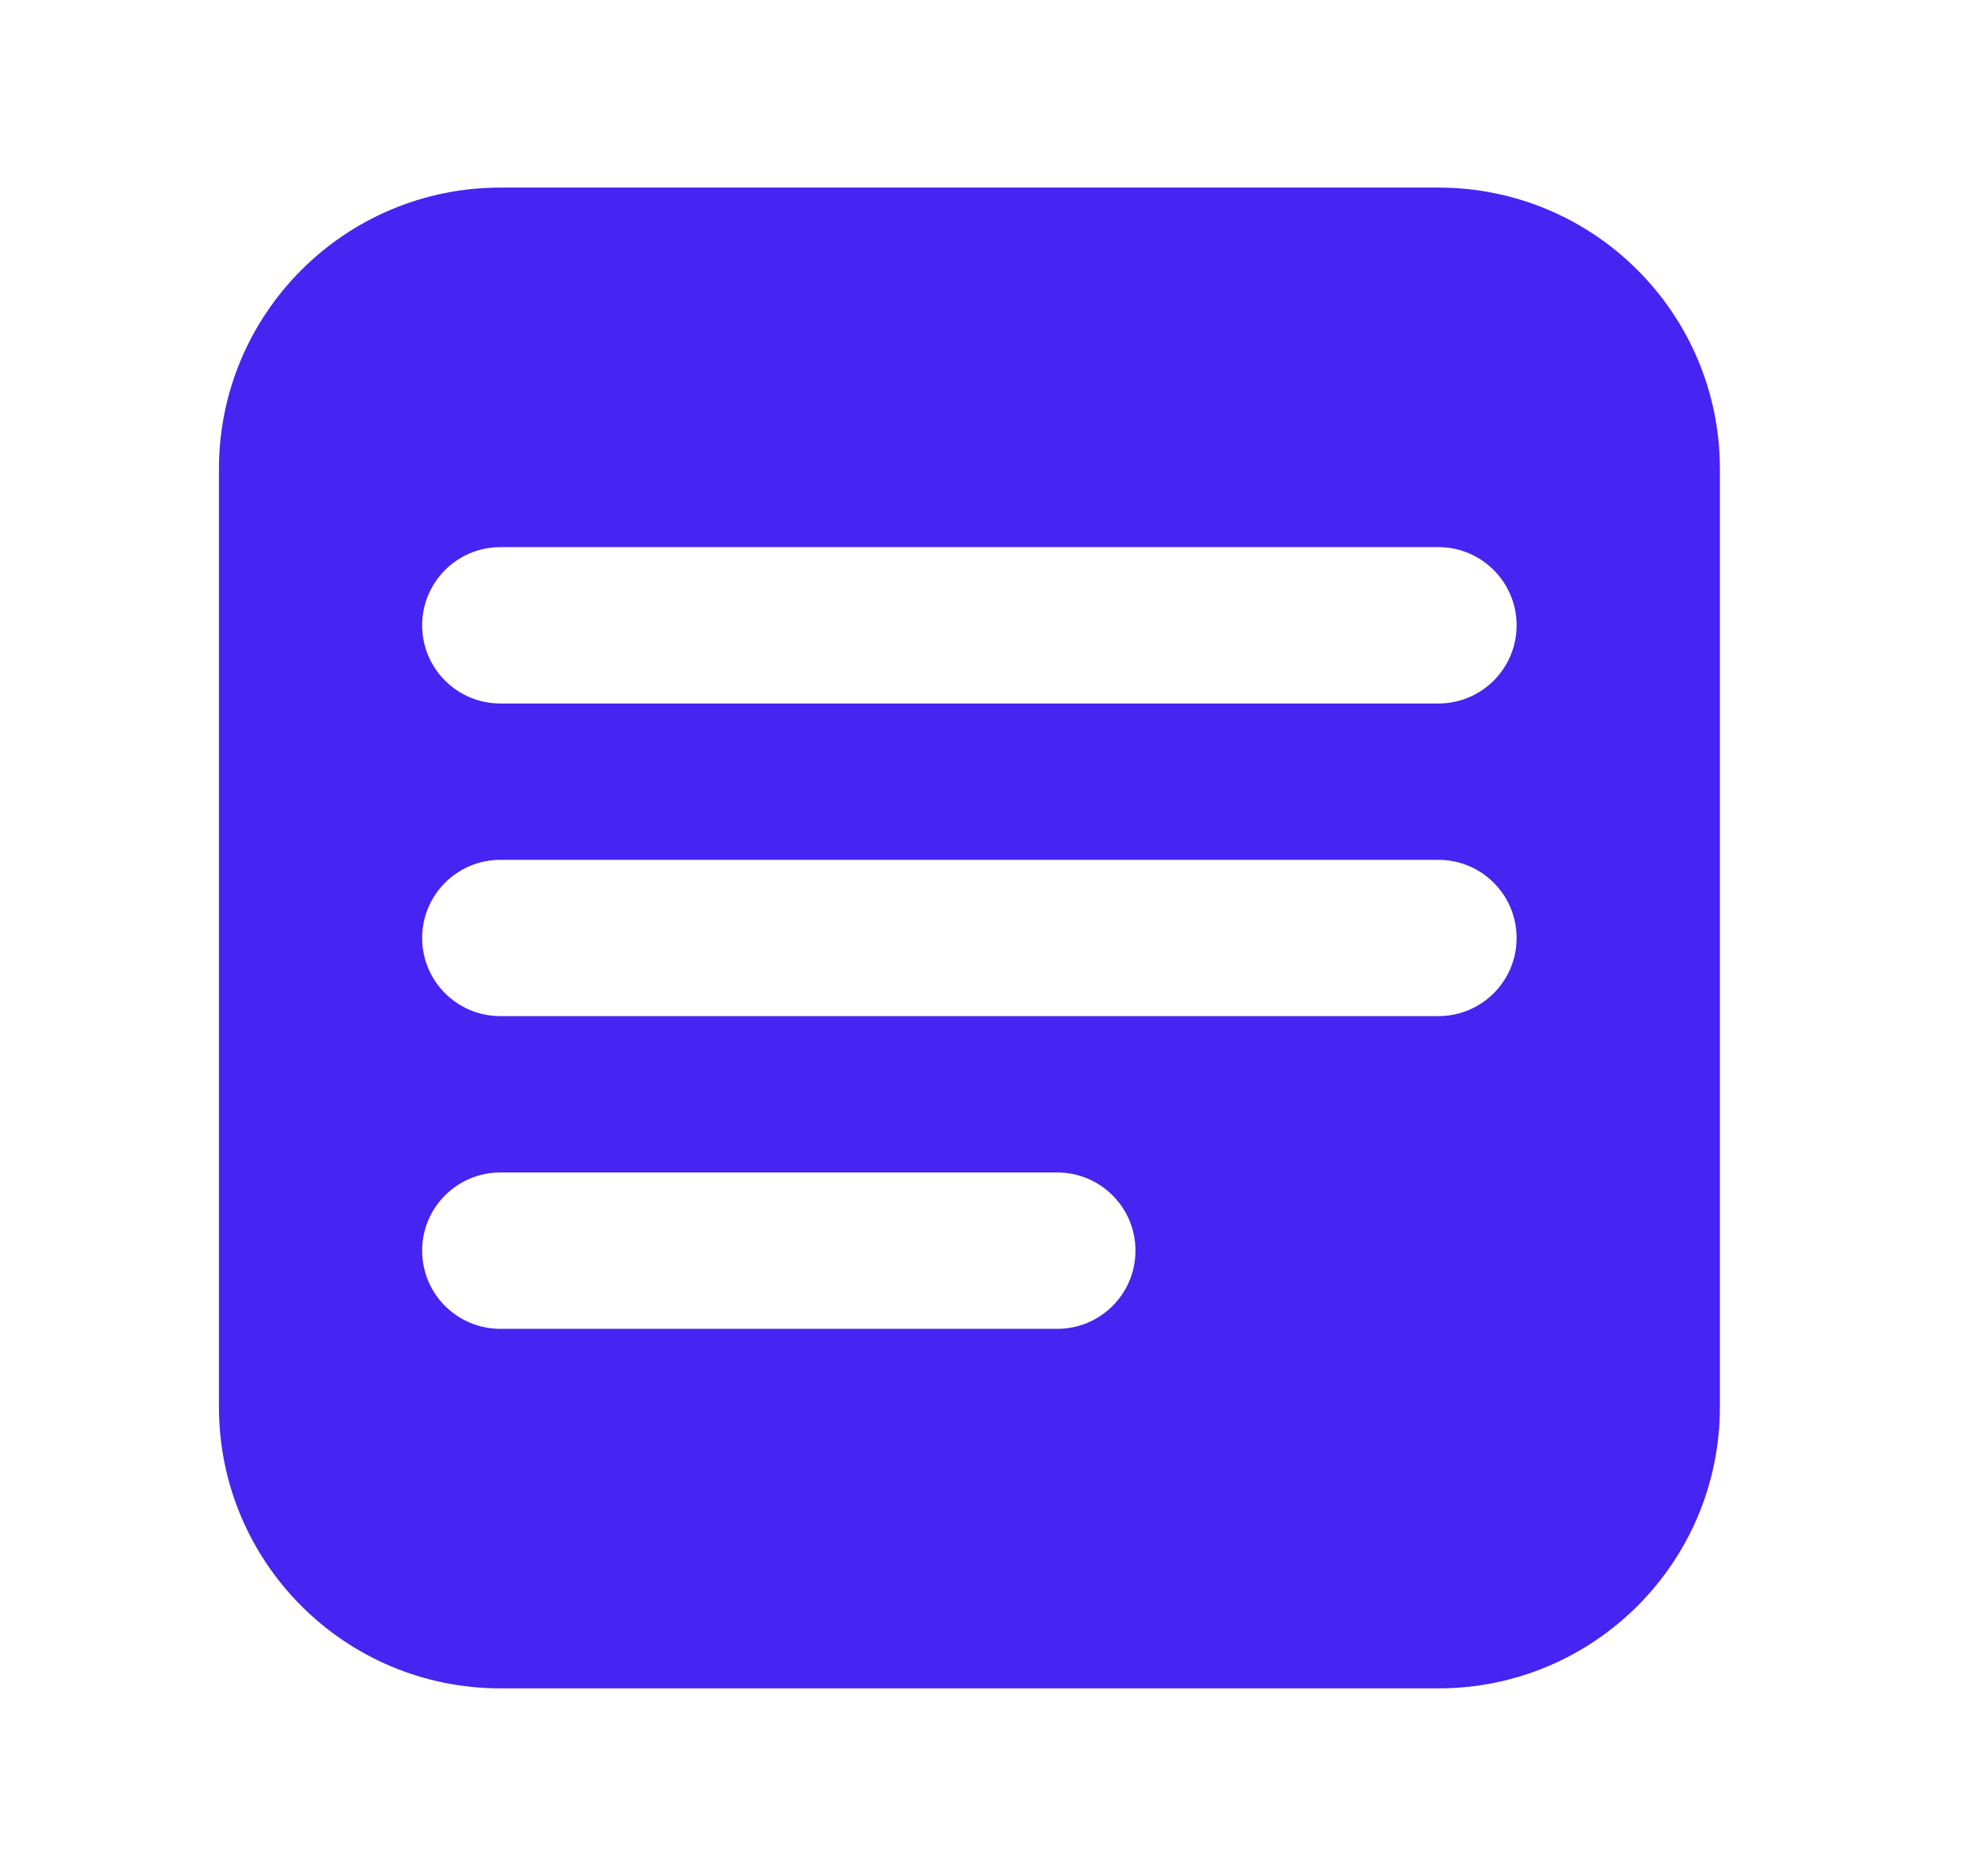 <svg width="21" height="20" viewBox="0 0 21 20" fill="none" xmlns="http://www.w3.org/2000/svg">
<path fill-rule="evenodd" clip-rule="evenodd" d="M15.334 2C16.991 2 18.334 3.343 18.334 5L18.334 15C18.334 16.657 16.991 18 15.334 18H5.334C3.677 18 2.334 16.657 2.334 15V5C2.334 3.343 3.677 2 5.334 2H15.334ZM5.334 5.833C4.873 5.833 4.5 6.207 4.5 6.667C4.5 7.127 4.873 7.5 5.334 7.5H15.334C15.794 7.5 16.167 7.127 16.167 6.667C16.167 6.207 15.794 5.833 15.334 5.833H5.334ZM5.334 9.167C4.873 9.167 4.5 9.54 4.5 10C4.5 10.46 4.873 10.833 5.334 10.833H15.334C15.794 10.833 16.167 10.46 16.167 10C16.167 9.54 15.794 9.167 15.334 9.167H5.334ZM5.334 12.5C4.873 12.5 4.5 12.873 4.5 13.333C4.5 13.794 4.873 14.167 5.334 14.167H11.271C11.731 14.167 12.104 13.794 12.104 13.333C12.104 12.873 11.731 12.5 11.271 12.5H5.334Z" fill="#4624F1"/>
</svg>

